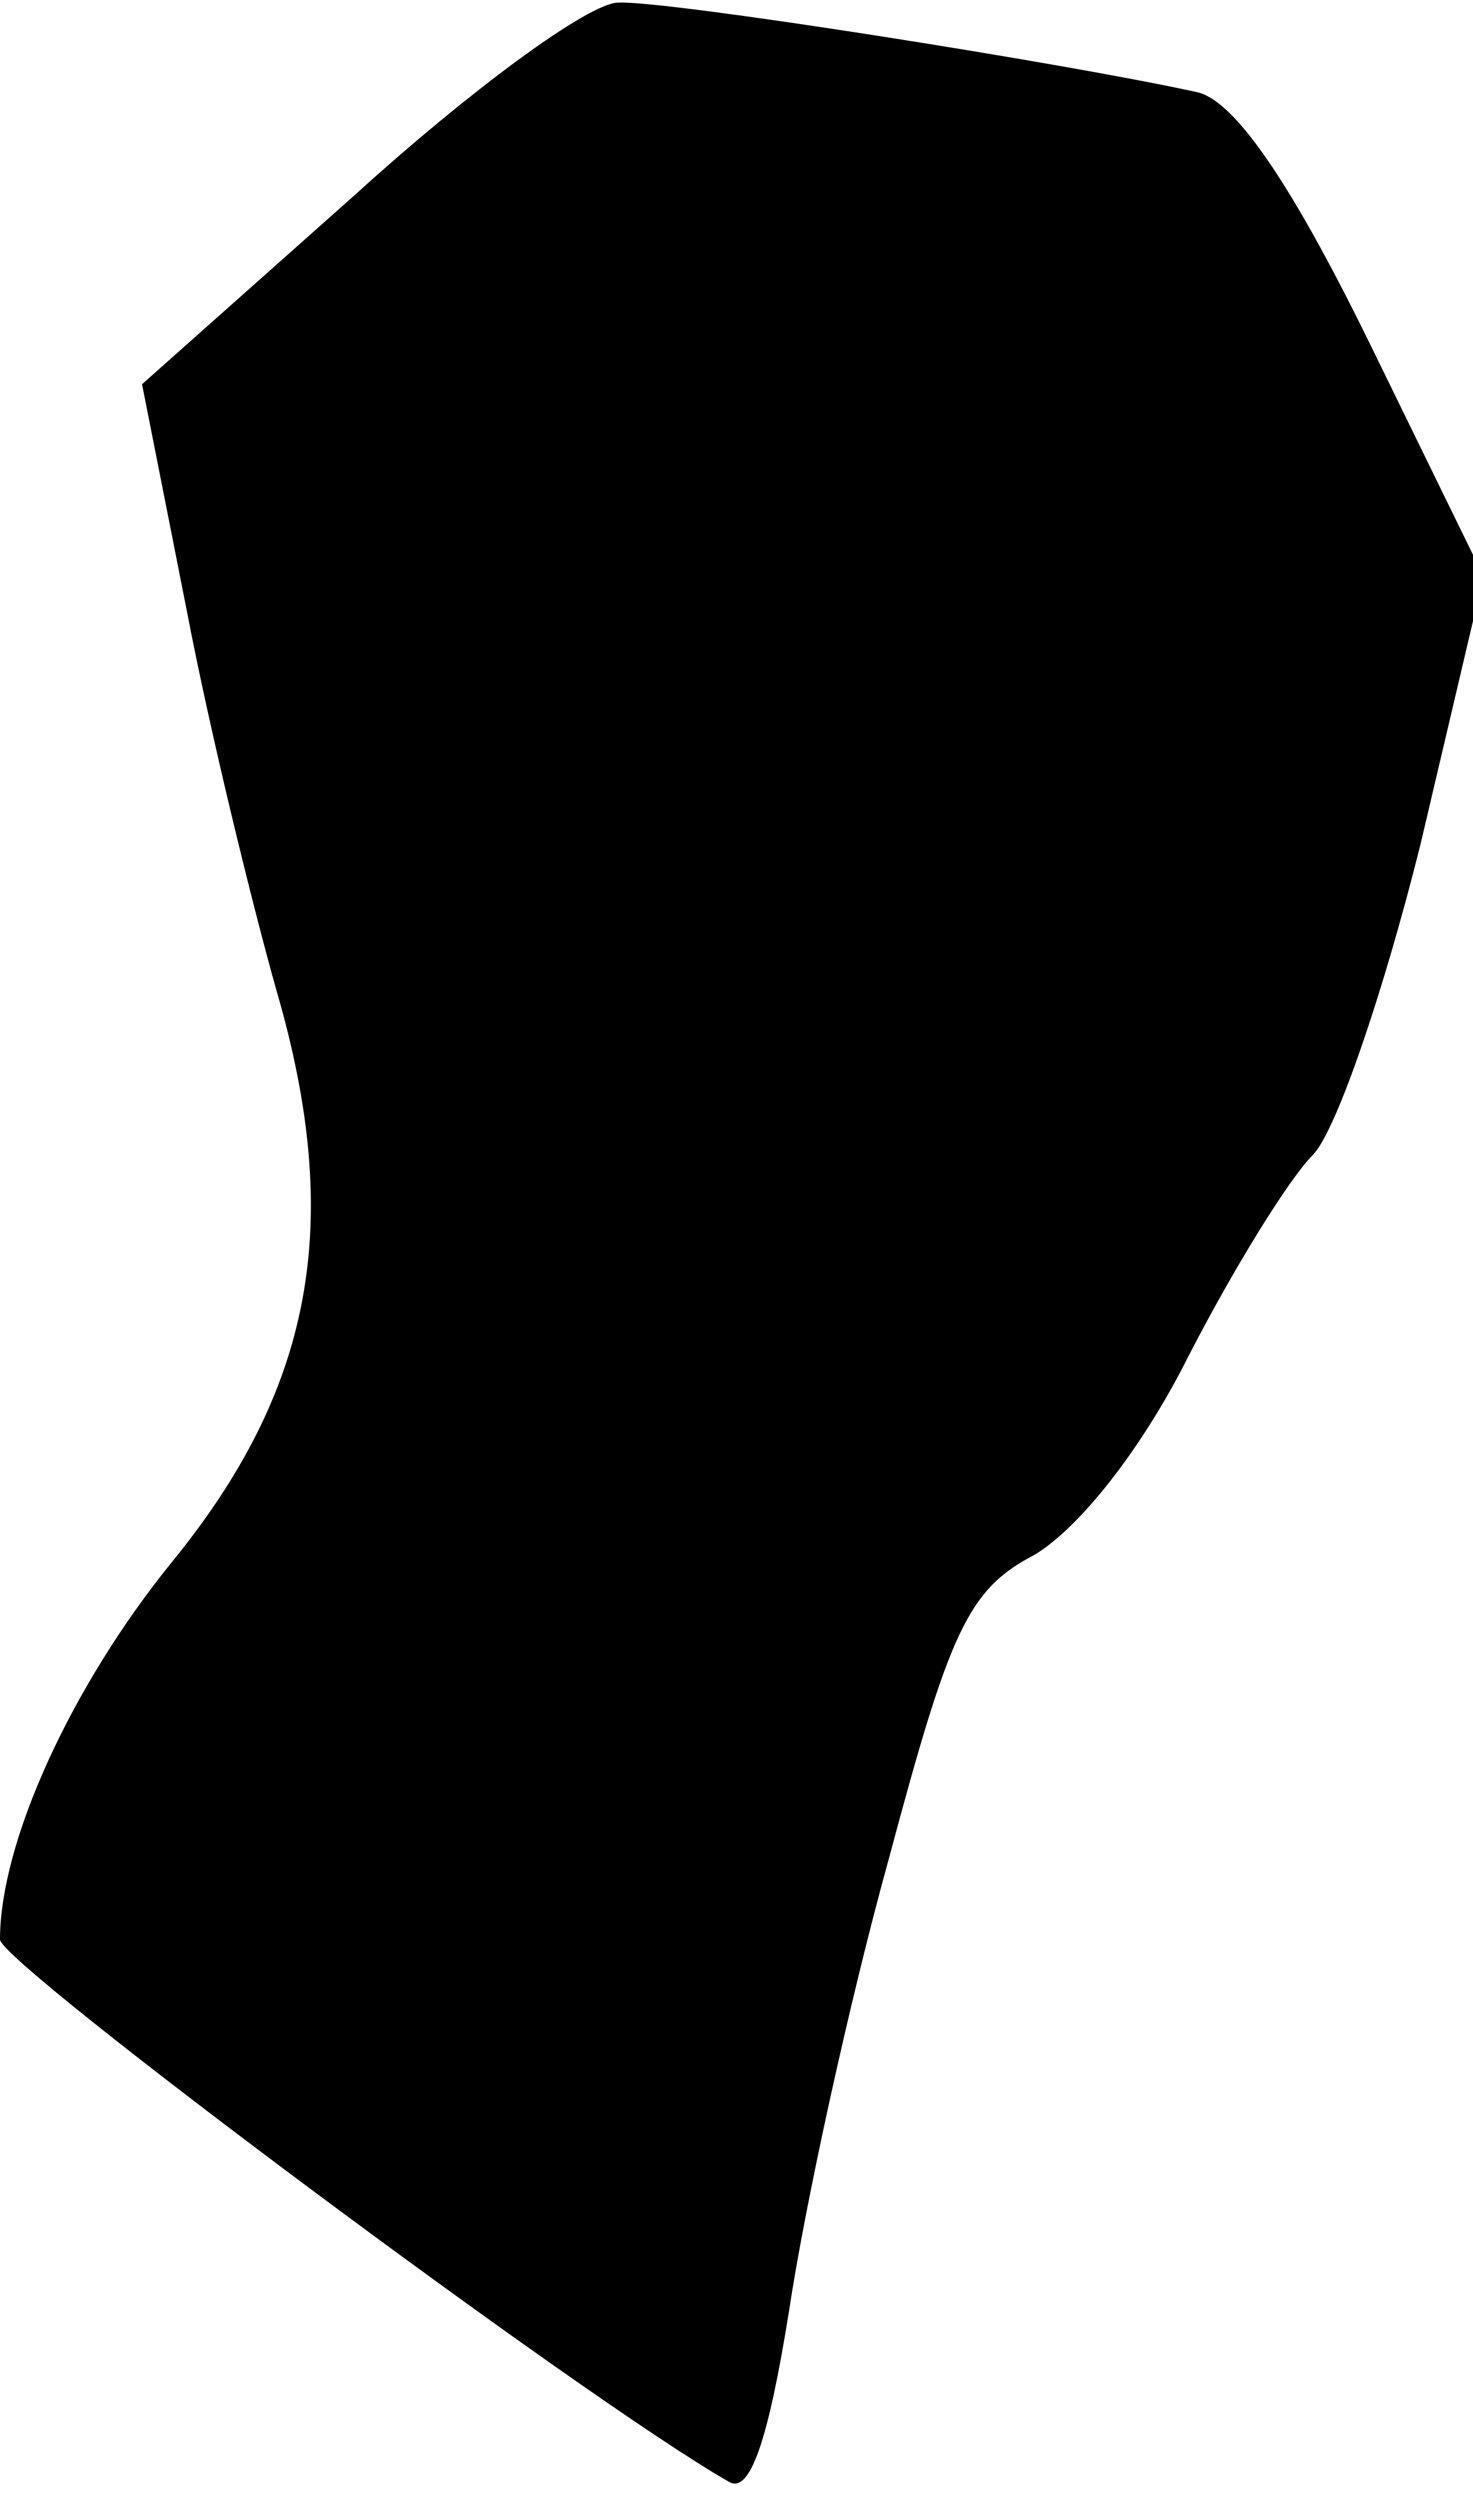 <?xml version="1.0" standalone="no"?>
<!DOCTYPE svg PUBLIC "-//W3C//DTD SVG 20010904//EN"
 "http://www.w3.org/TR/2001/REC-SVG-20010904/DTD/svg10.dtd">
<svg version="1.0" xmlns="http://www.w3.org/2000/svg"
 width="56pt" height="95pt" viewBox="0 0 56 95"
 preserveAspectRatio="xMidYMid meet">
<g transform="translate(0,95) scale(0.1,-0.1)"
fill="#000000" stroke="none">
<path fill="#000000" stroke="none" d="M135 876 l-81 -72 17 -86 c9 -47 25
-112 34 -144 26 -89 14 -152 -40 -218 -38 -47 -65 -106 -65 -143 0 -9 221
-174 277 -206 8 -5 15 15 23 65 6 40 23 118 38 172 23 86 30 102 55 115 17 10
41 40 59 76 17 33 38 67 47 76 9 9 27 62 41 118 l24 102 -44 90 c-30 61 -51
91 -65 94 -50 11 -202 35 -220 34 -11 0 -56 -33 -100 -73z"/>
</g>
</svg>
